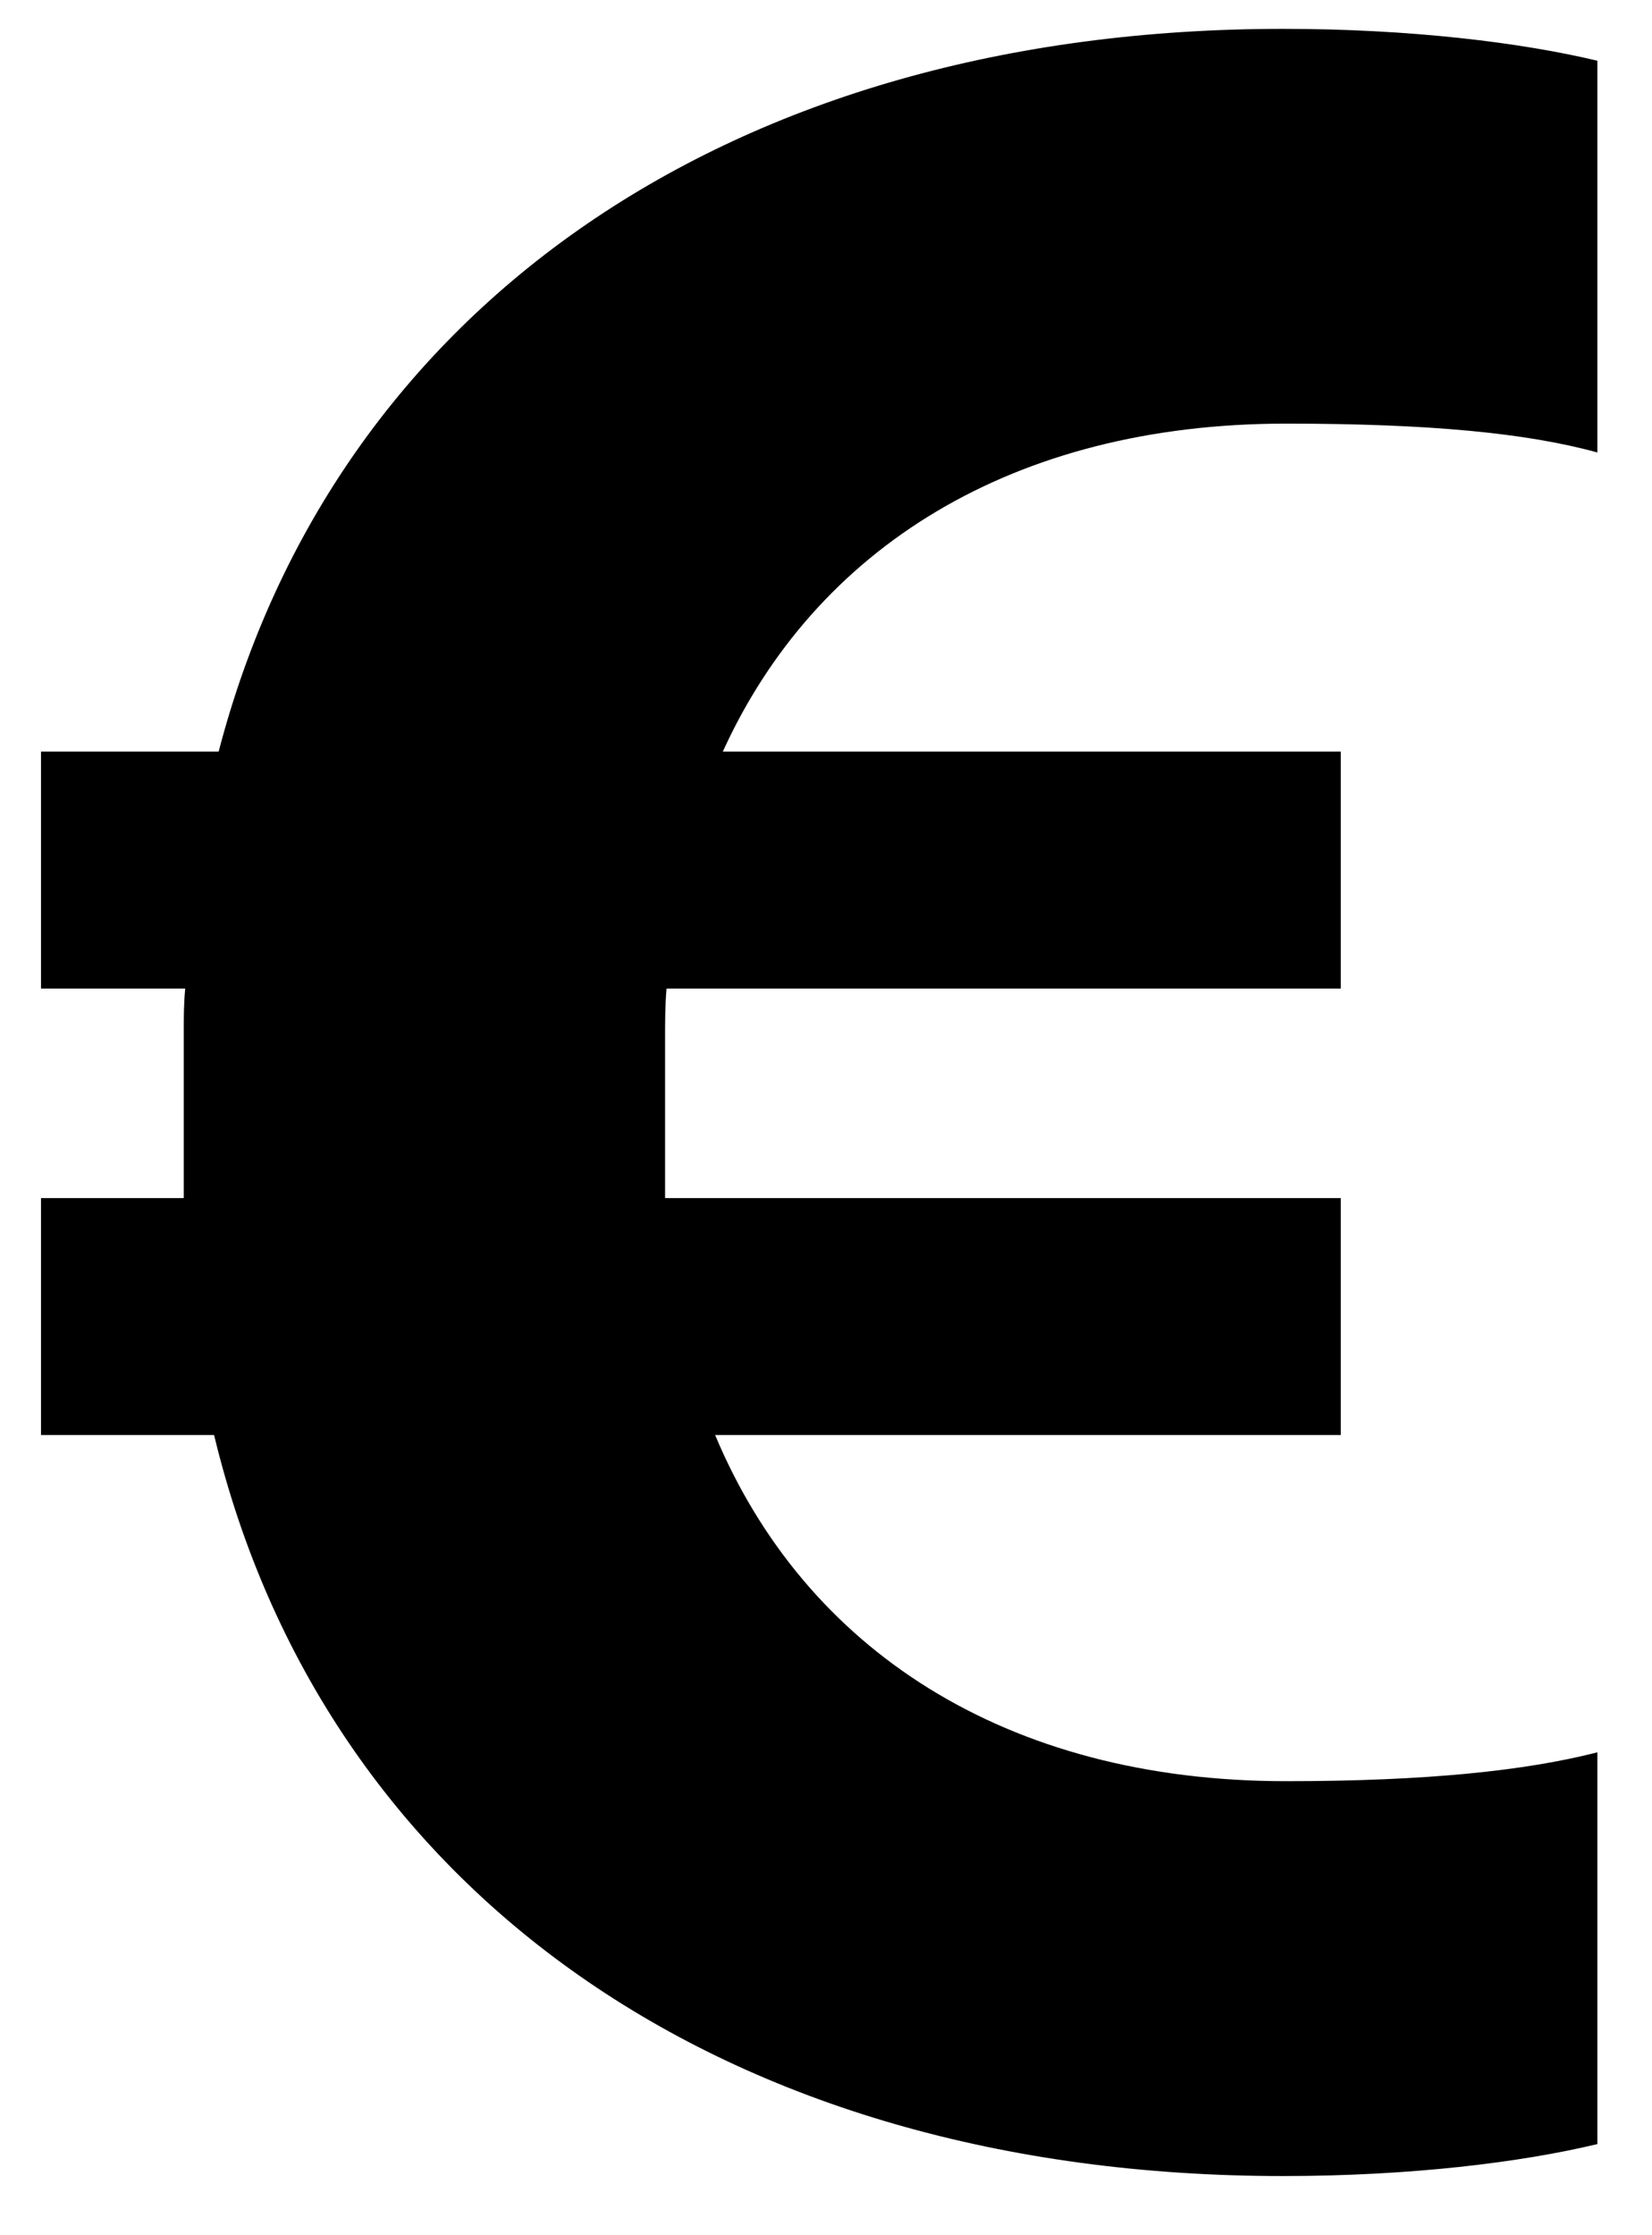 <?xml version="1.0" encoding="UTF-8"?>
<svg width="17px" height="23px" viewBox="0 0 17 23" version="1.1" xmlns="http://www.w3.org/2000/svg" xmlns:xlink="http://www.w3.org/1999/xlink" xmlns:sketch="http://www.bohemiancoding.com/sketch/ns">
    <!-- Generator: Sketch 3.5.1 (25234) - http://www.bohemiancoding.com/sketch -->
    <title>eur</title>
    <desc>Created with Sketch.</desc>
    <defs></defs>
    <g id="Page-1" stroke="none" stroke-width="1" fill="none" fill-rule="evenodd" sketch:type="MSPage">
        <g id="eur" sketch:type="MSLayerGroup" fill="#000000">
            <path d="M16.438,0.625 C15.656,0.438 14.516,0.297 13.203,0.297 C7.516,0.297 3.438,3.172 2.25,7.734 L0.422,7.734 L0.422,10.172 L1.906,10.172 C1.891,10.328 1.891,10.469 1.891,10.625 L1.891,12.062 L1.891,12.328 L0.422,12.328 L0.422,14.766 L2.203,14.766 C3.328,19.438 7.438,22.391 13.203,22.391 C14.516,22.391 15.656,22.25 16.438,22.062 L16.438,18.031 C15.703,18.219 14.688,18.328 13.234,18.328 C10.344,18.328 8.281,16.969 7.359,14.766 L13.797,14.766 L13.797,12.328 L6.844,12.328 L6.844,11.969 L6.844,10.703 C6.844,10.516 6.844,10.344 6.859,10.172 L13.797,10.172 L13.797,7.734 L7.438,7.734 C8.391,5.641 10.422,4.359 13.234,4.359 C14.688,4.359 15.703,4.453 16.438,4.656 L16.438,0.625 Z" id="€" sketch:type="MSShapeGroup"></path>
        </g>
    </g>
</svg>